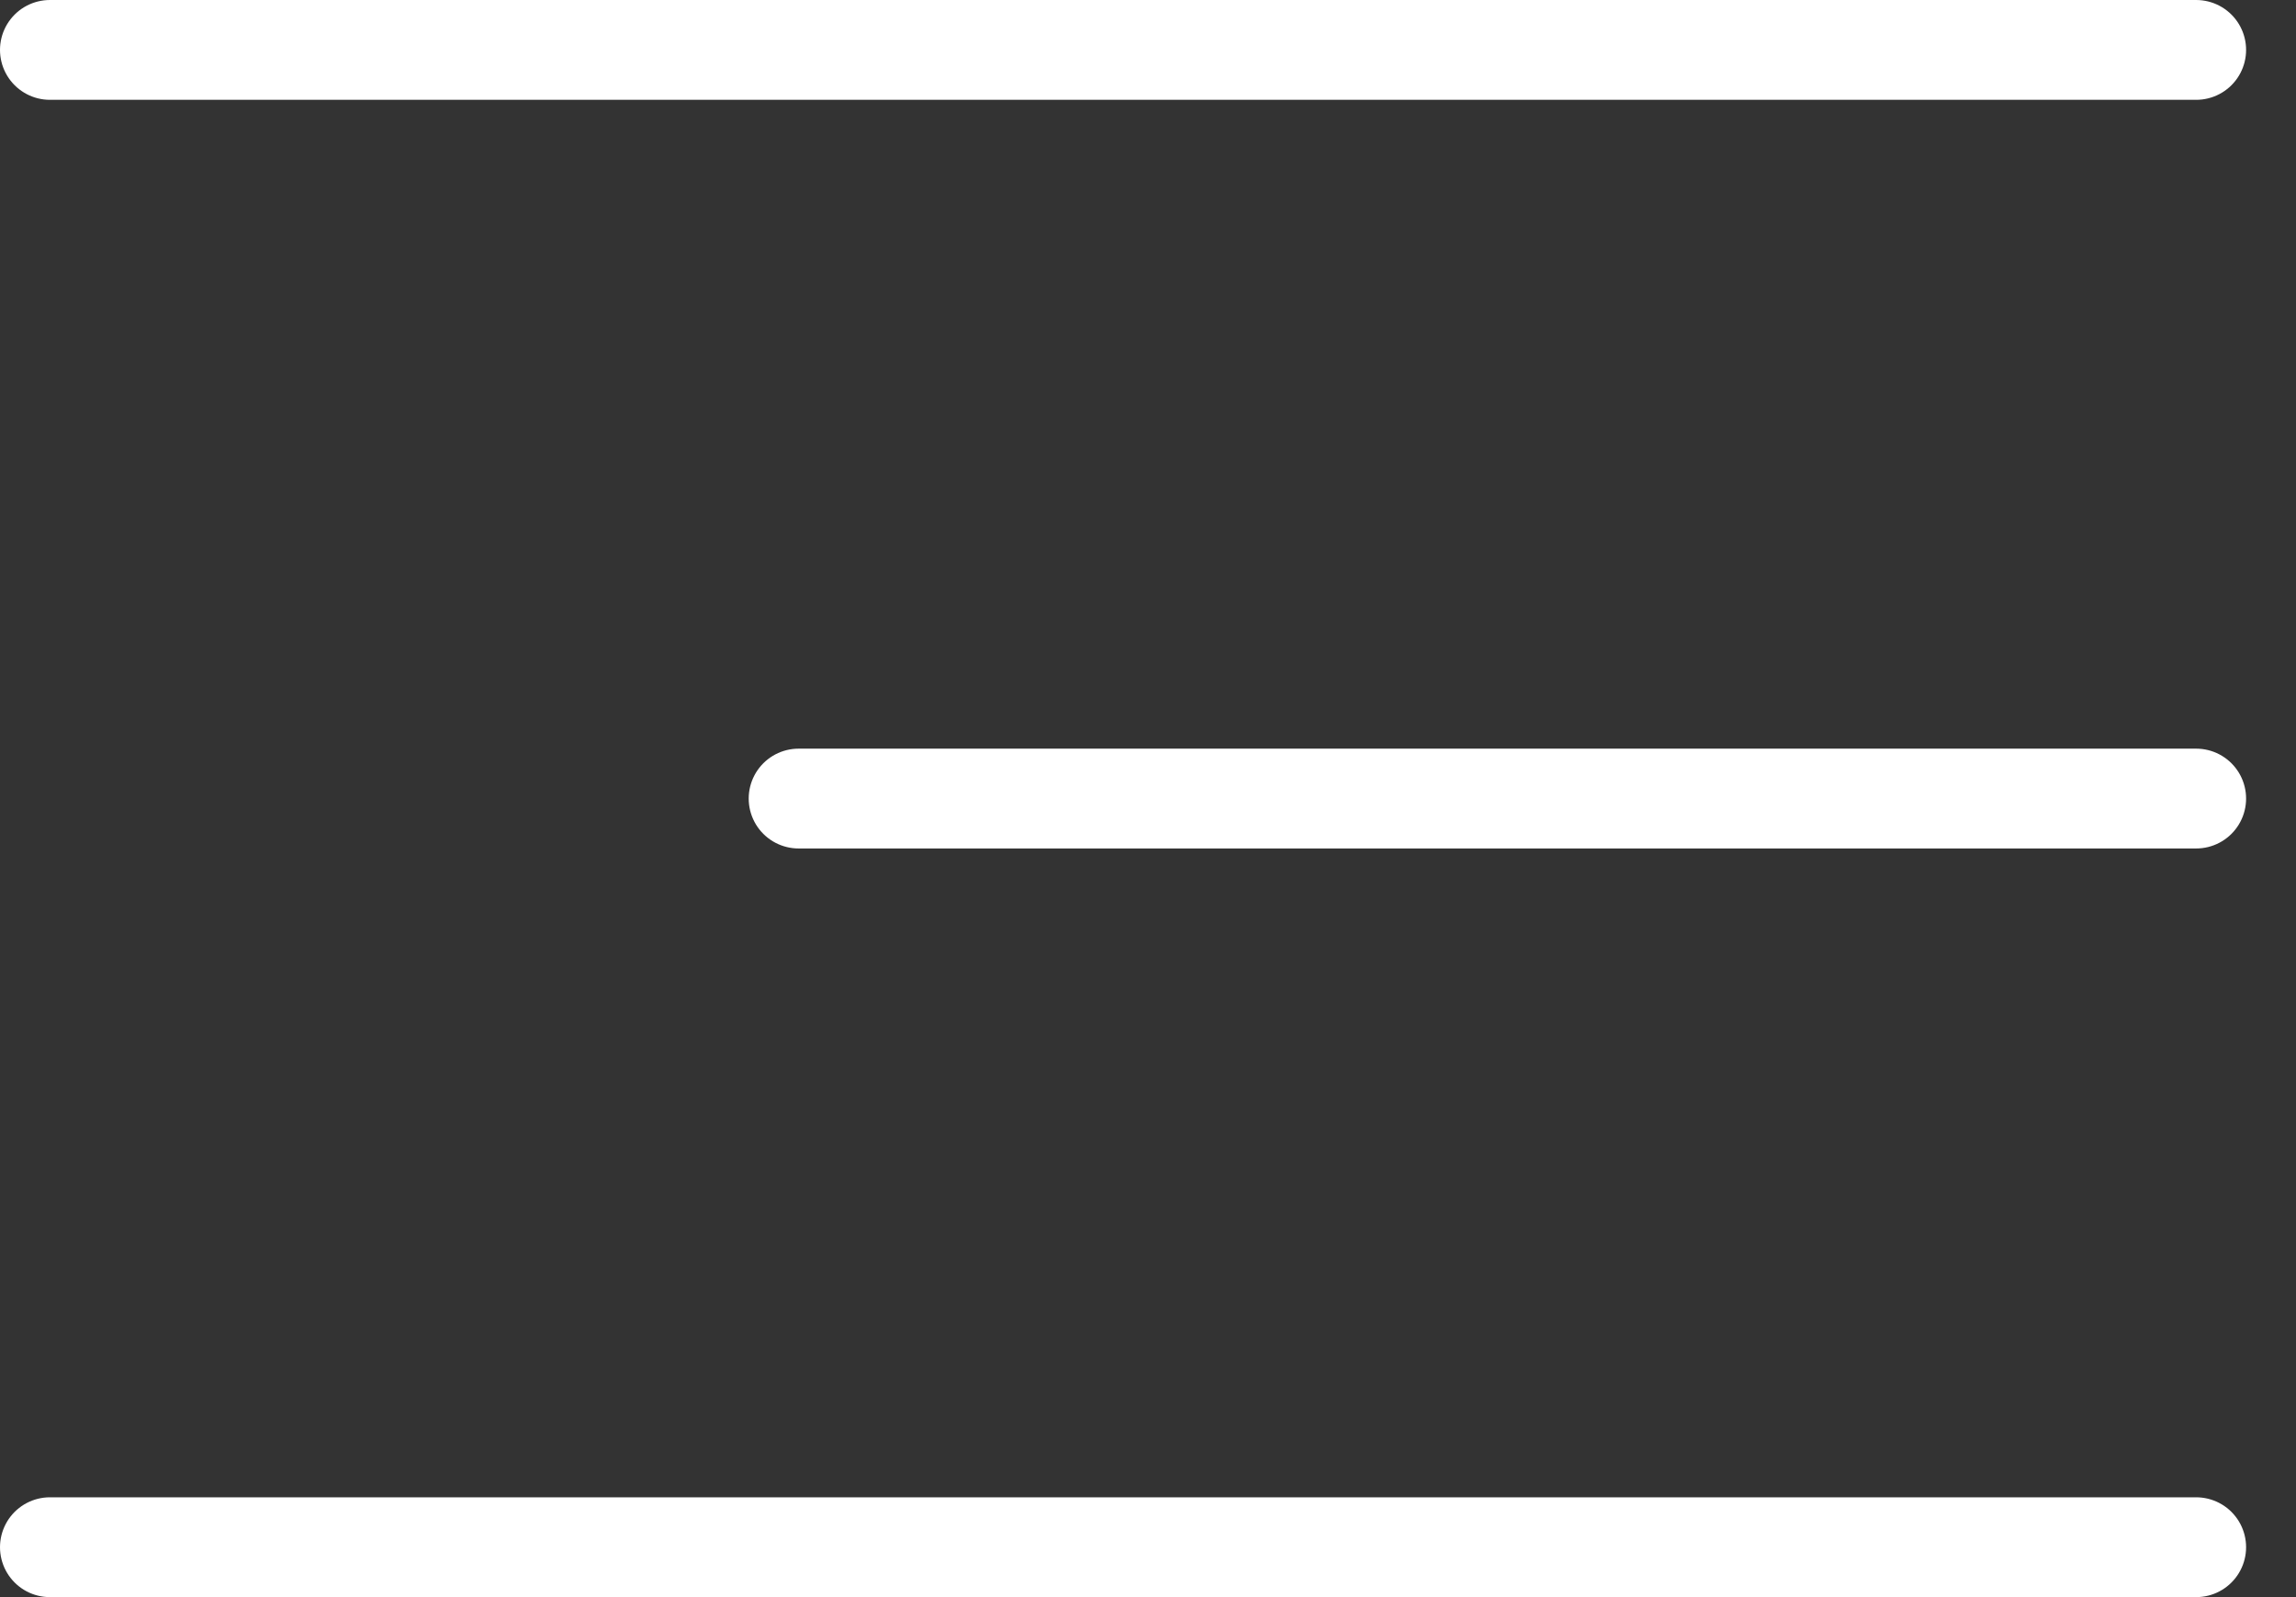 <svg width="23" height="16" viewBox="0 0 23 16" fill="none" xmlns="http://www.w3.org/2000/svg">
<rect x="0" y="0" width="23" height="16" fill="#333333" stroke="none"/>
<line x1="0.5" y1="0.5" x2="22" y2="0.5" stroke="white" stroke-linecap="round"/>
<line x1="8" y1="8" x2="22" y2="8" stroke="white" stroke-linecap="round"/>
<line x1="0.5" y1="15.5" x2="22" y2="15.5" stroke="white" stroke-linecap="round"/>
</svg>

